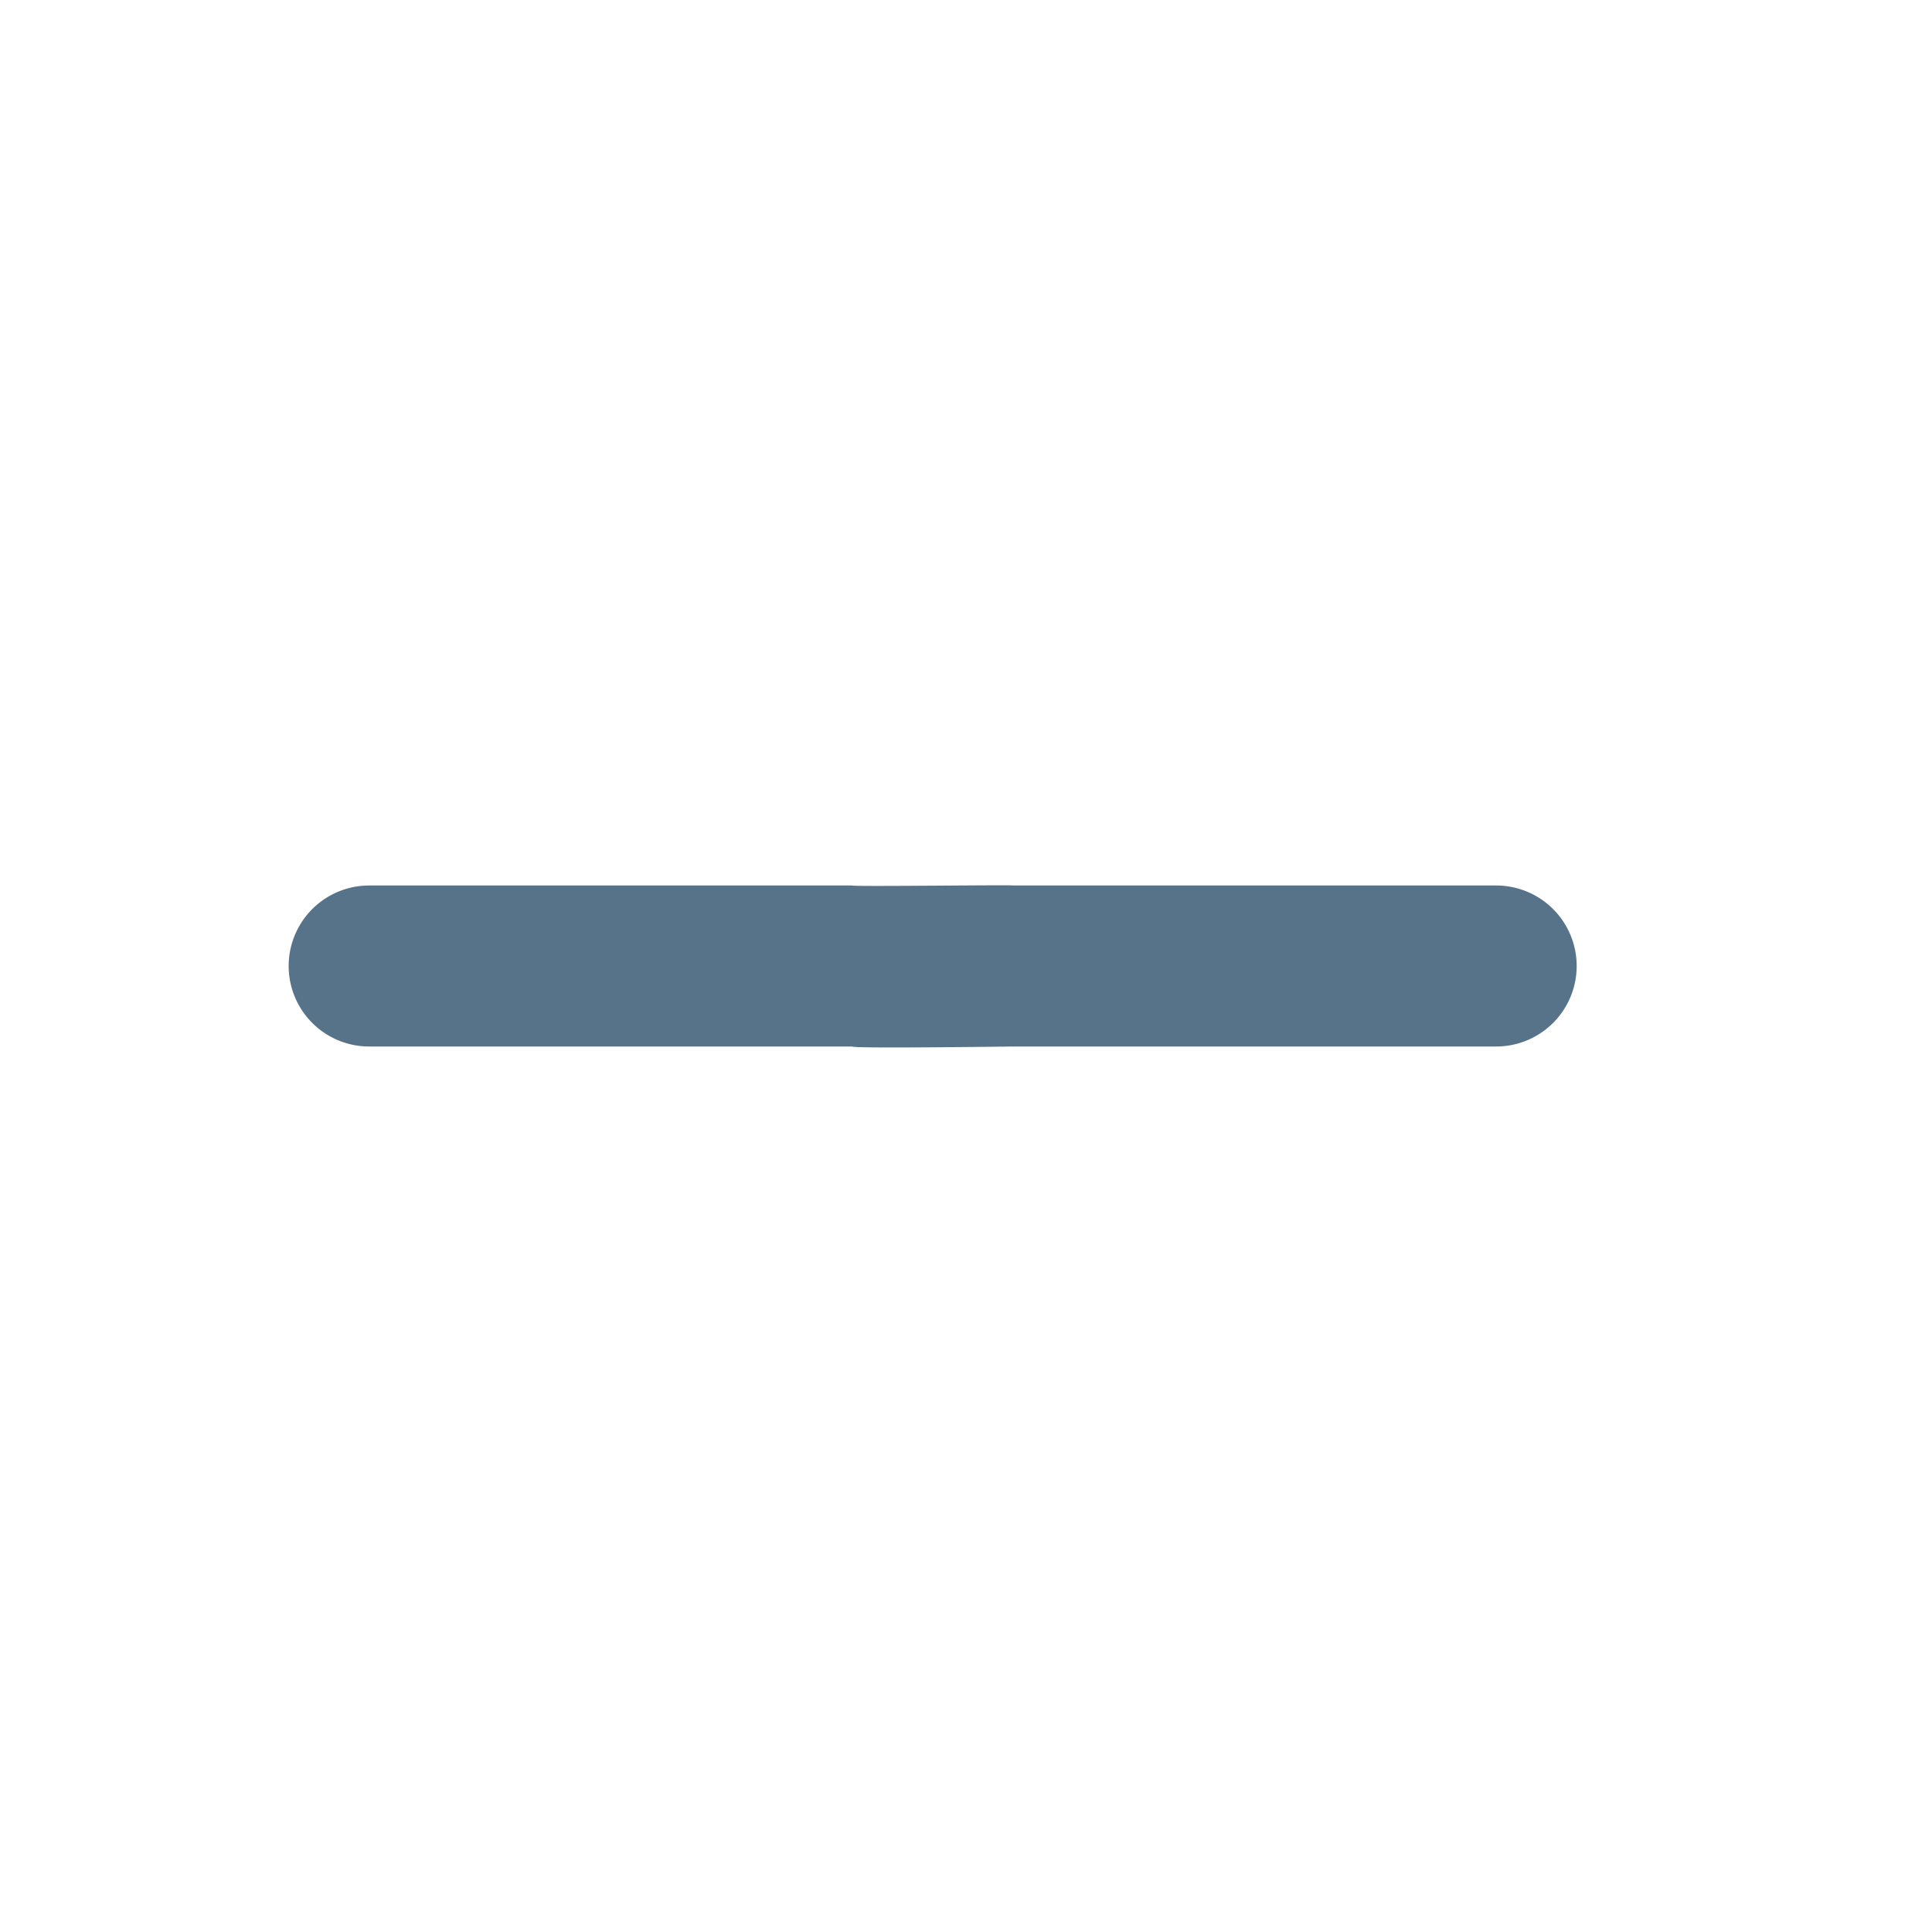 <svg xmlns="http://www.w3.org/2000/svg" width="24" height="24" viewBox="0 0 24 24"><defs><style>.a{opacity:0.7;}.b,.c{fill:#0f3759;}.b{opacity:0;}</style></defs><g class="a" transform="translate(-0.414)"><rect class="b" width="24" height="24" transform="translate(24.414 24) rotate(180)"/><path class="c" d="M19,11H13c.006-.01-2,.016-2,0H5a1,1,0,0,0,0,2h6c-.005.027,1.969,0,2,0h6a1,1,0,0,0,0-2Z"/></g></svg>